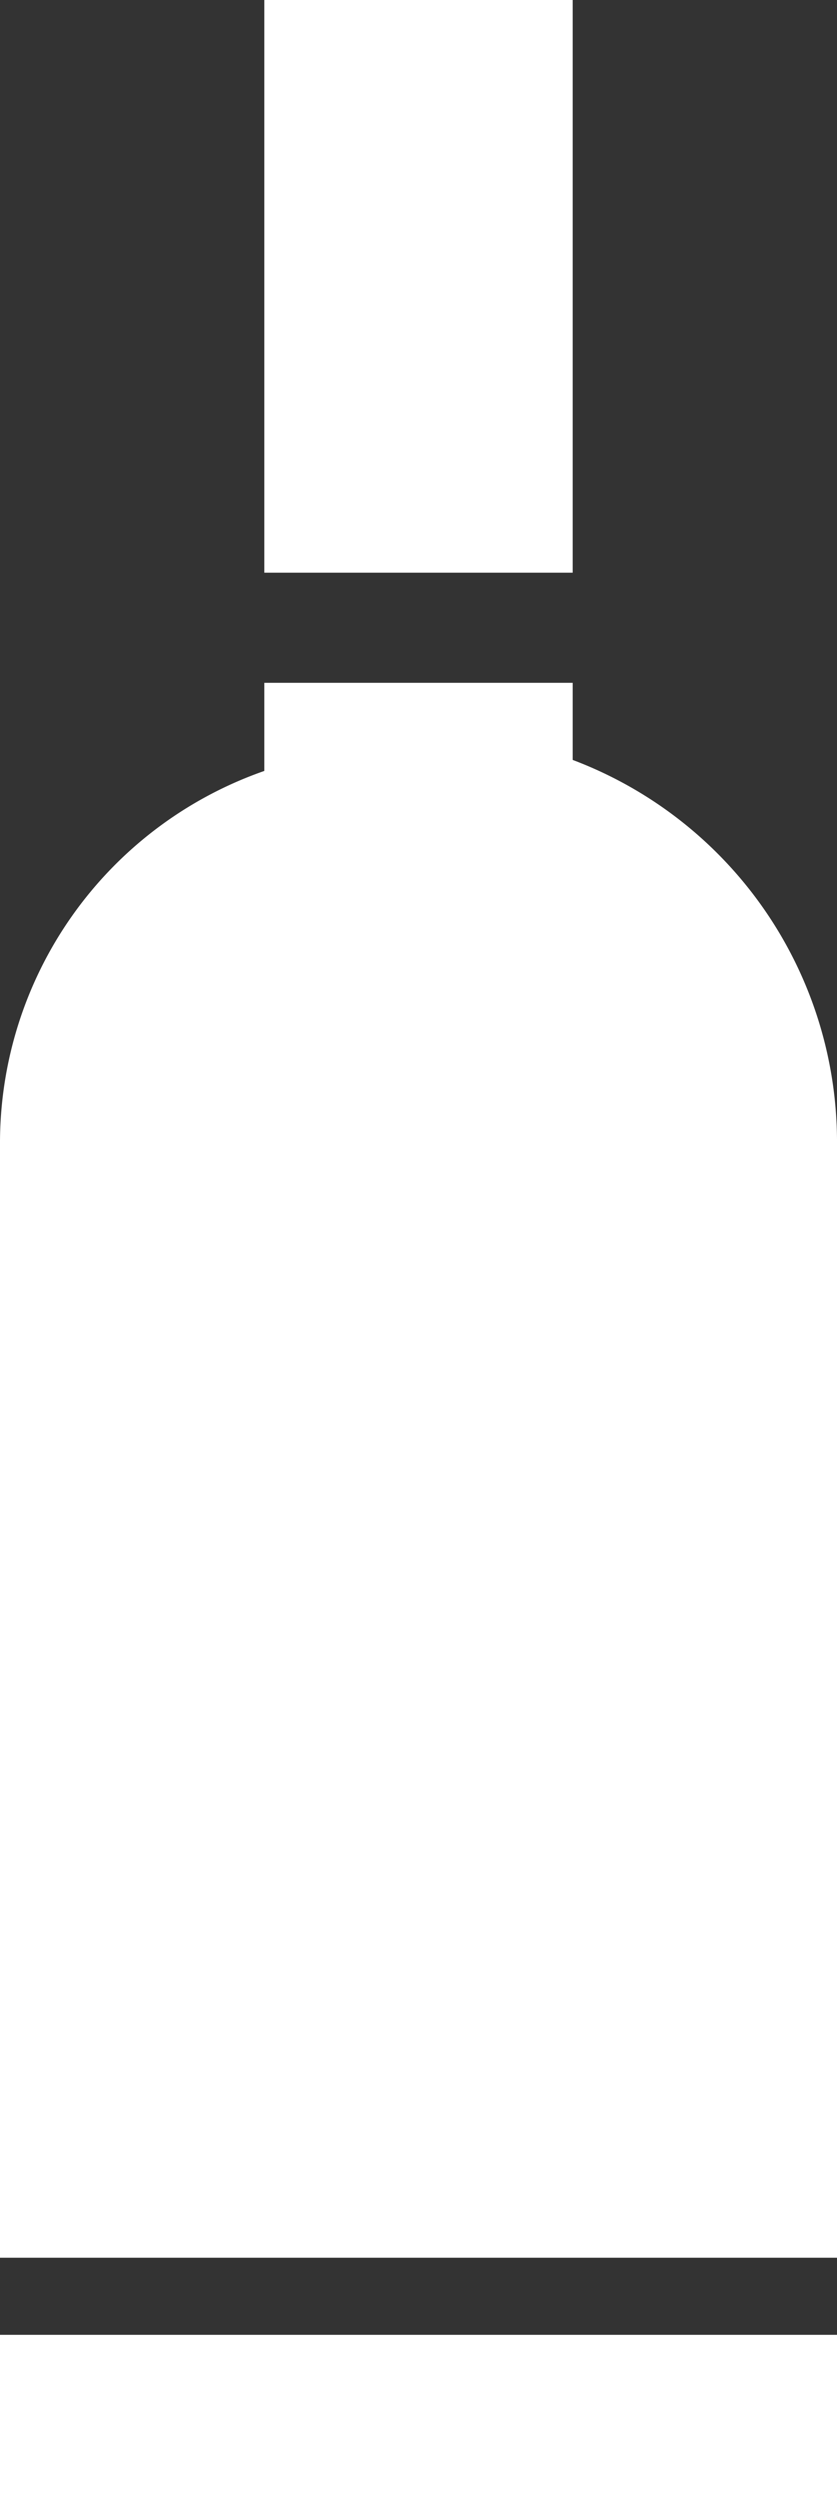 <svg xmlns="http://www.w3.org/2000/svg" viewBox="0 0 7.6 22.7">
  <rect x="0" y="0" width="7.6" height="22.7" fill="#333333" stroke="none"/>
  <defs>
    <style>
      .cls-1 {
        fill: #fff;
      }
    </style>
  </defs>
  <g id="Groupe_1848" data-name="Groupe 1848" transform="translate(-832 -1327)">
    <rect id="Rectangle_9772" data-name="Rectangle 9772" class="cls-1" width="2.8" height="5.2" transform="translate(834.4 1327)"/>
    <path id="Tracé_4423" data-name="Tracé 4423" class="cls-1" d="M7.6,20.5V10.4A3.711,3.711,0,0,0,5.2,6.9V6.2H2.4V7A3.58,3.58,0,0,0,0,10.4V20.5Z" transform="translate(832 1327)"/>
    <rect id="Rectangle_9773" data-name="Rectangle 9773" class="cls-1" width="7.6" height="1.5" transform="translate(832 1348.2)"/>
  </g>
</svg>
